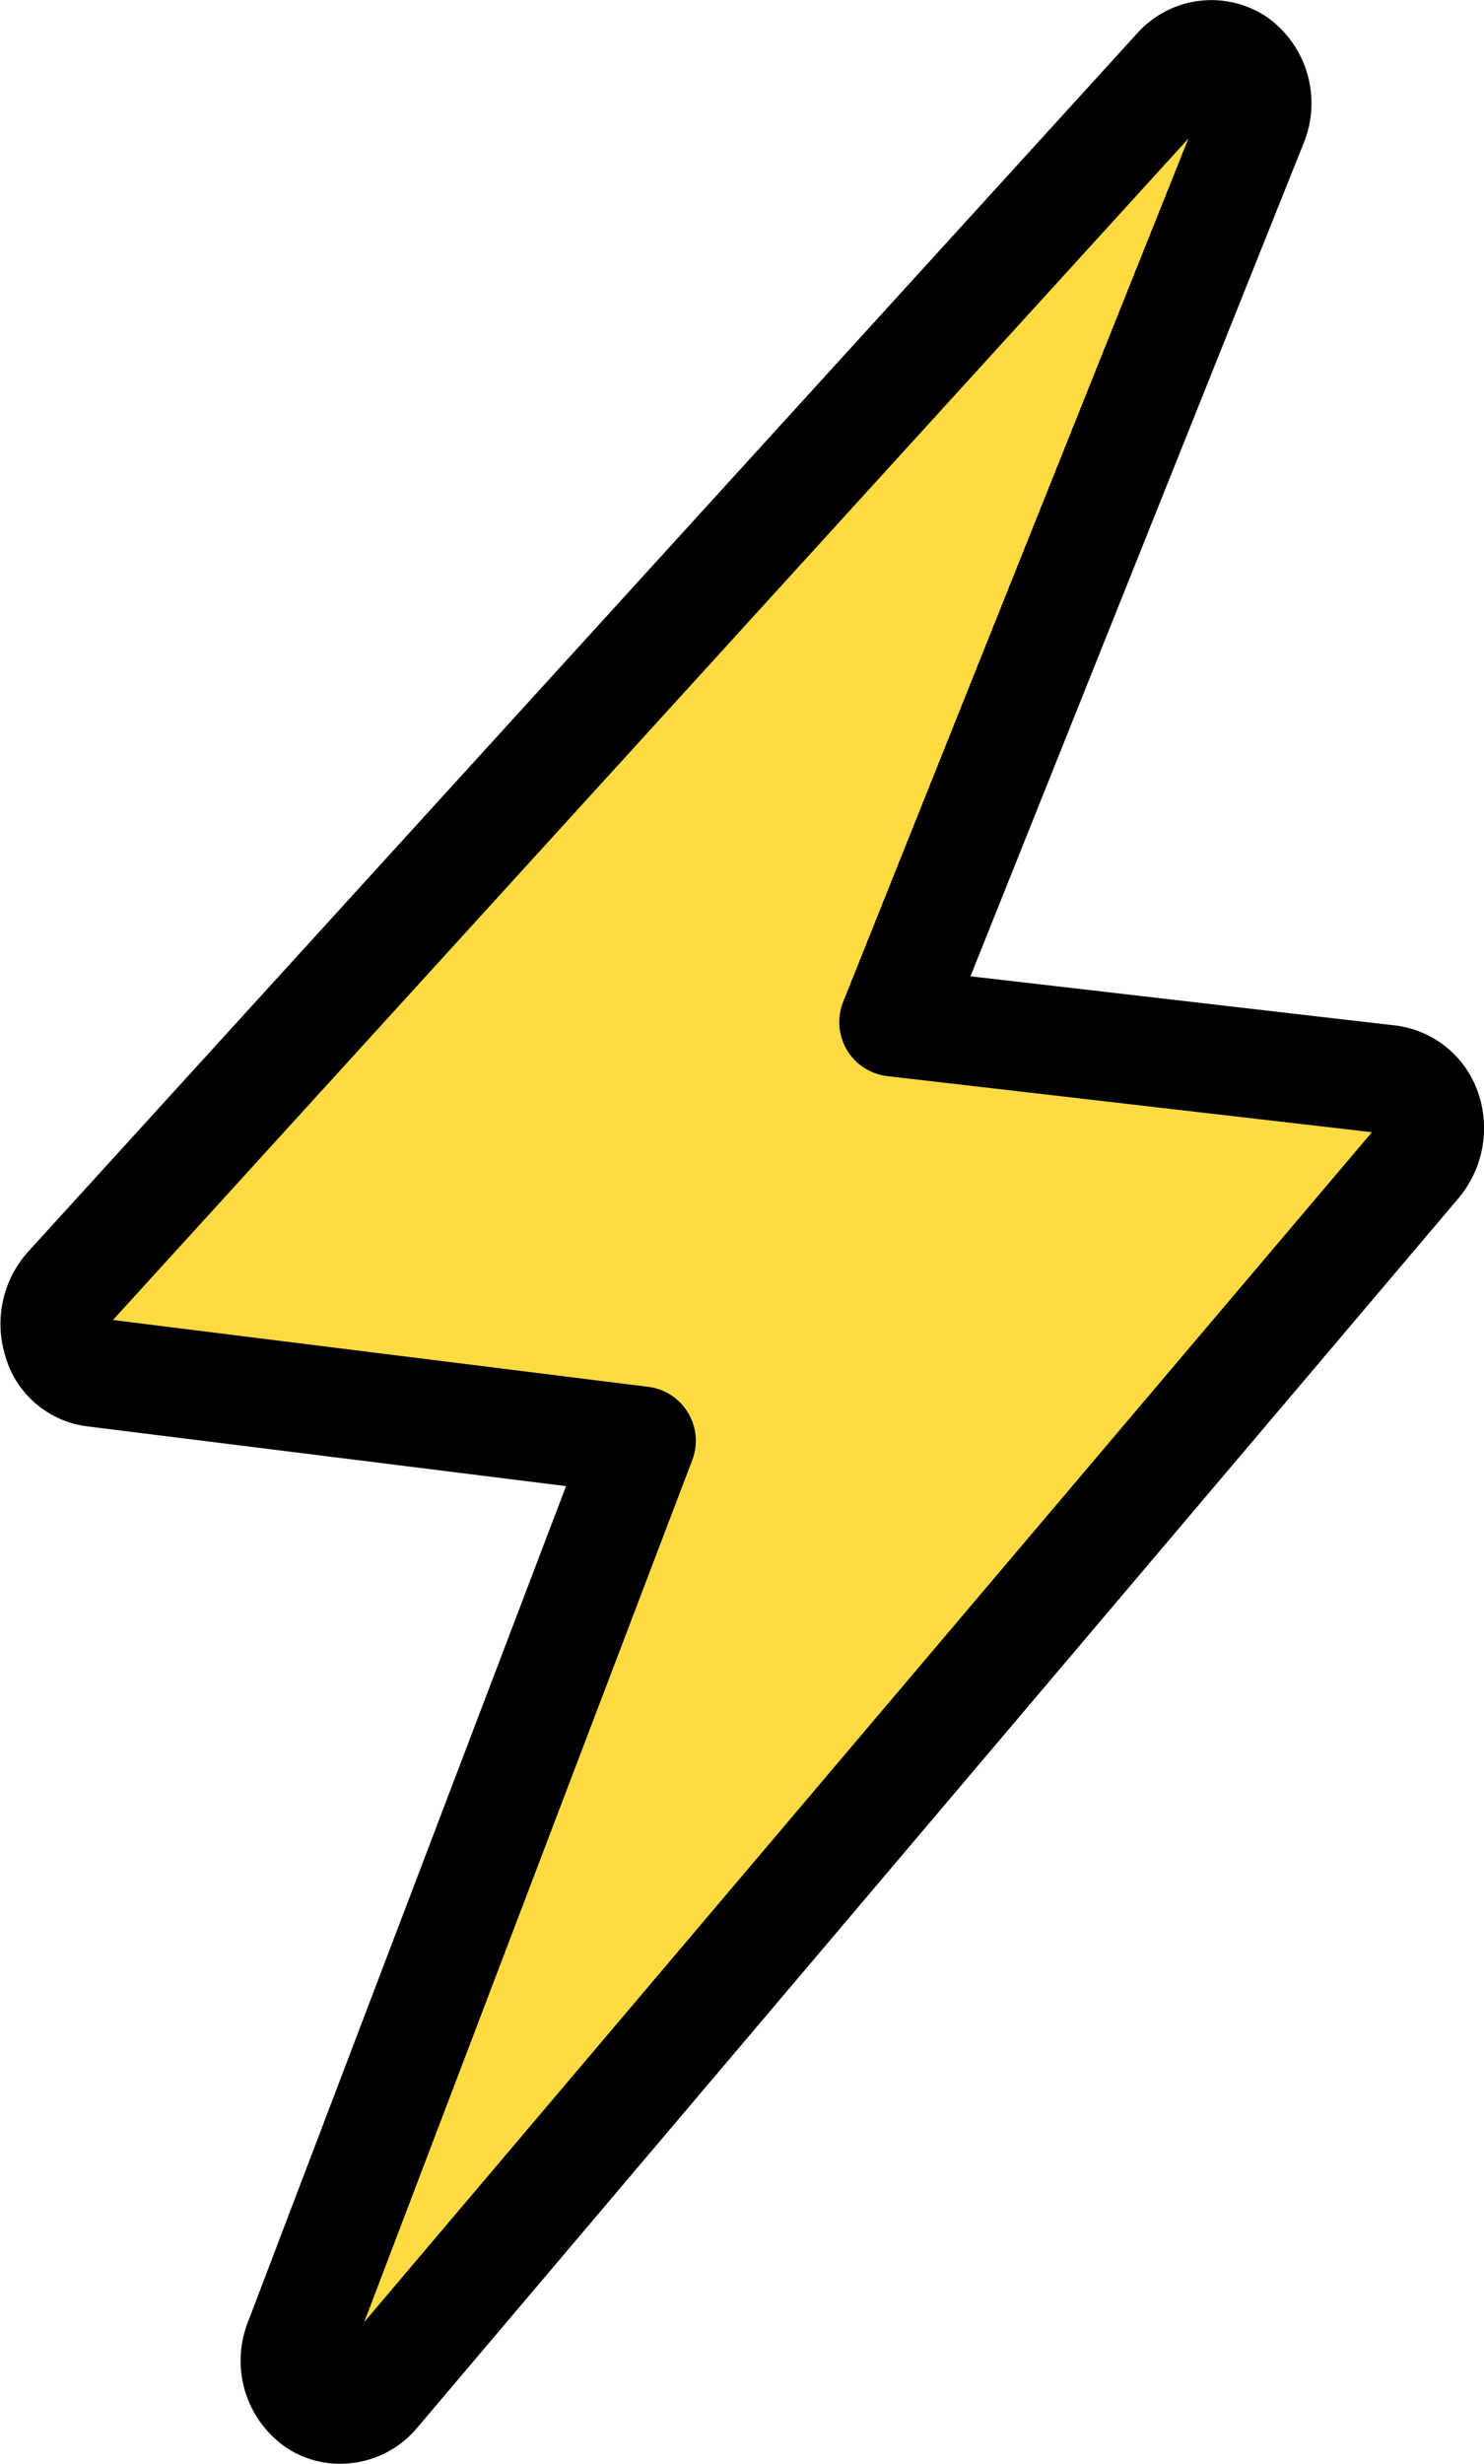 <svg xmlns="http://www.w3.org/2000/svg" viewBox="0 0 68.27 113.29"><defs><style>.cls-1{fill:#ffdb43;stroke:#000;stroke-linecap:round;stroke-linejoin:round;stroke-width:5px;}</style></defs><g id="Layer_2" data-name="Layer 2"><g id="Layer_1-2" data-name="Layer 1"><path class="cls-1" d="M63.93,49.64,41.11,47,57.65,5.66a2.36,2.36,0,0,0-.76-2.8,2.08,2.08,0,0,0-2.73.36l-51,56a2.47,2.47,0,0,0-.53,2.38,2,2,0,0,0,1.72,1.51l25.16,3.14L13.74,107.67a2.35,2.35,0,0,0,.82,2.8,1.94,1.94,0,0,0,.63.27A2.12,2.12,0,0,0,17.3,110L65.19,53.48a2.51,2.51,0,0,0,.46-2.38A2.13,2.13,0,0,0,63.93,49.64Z"/></g></g></svg>